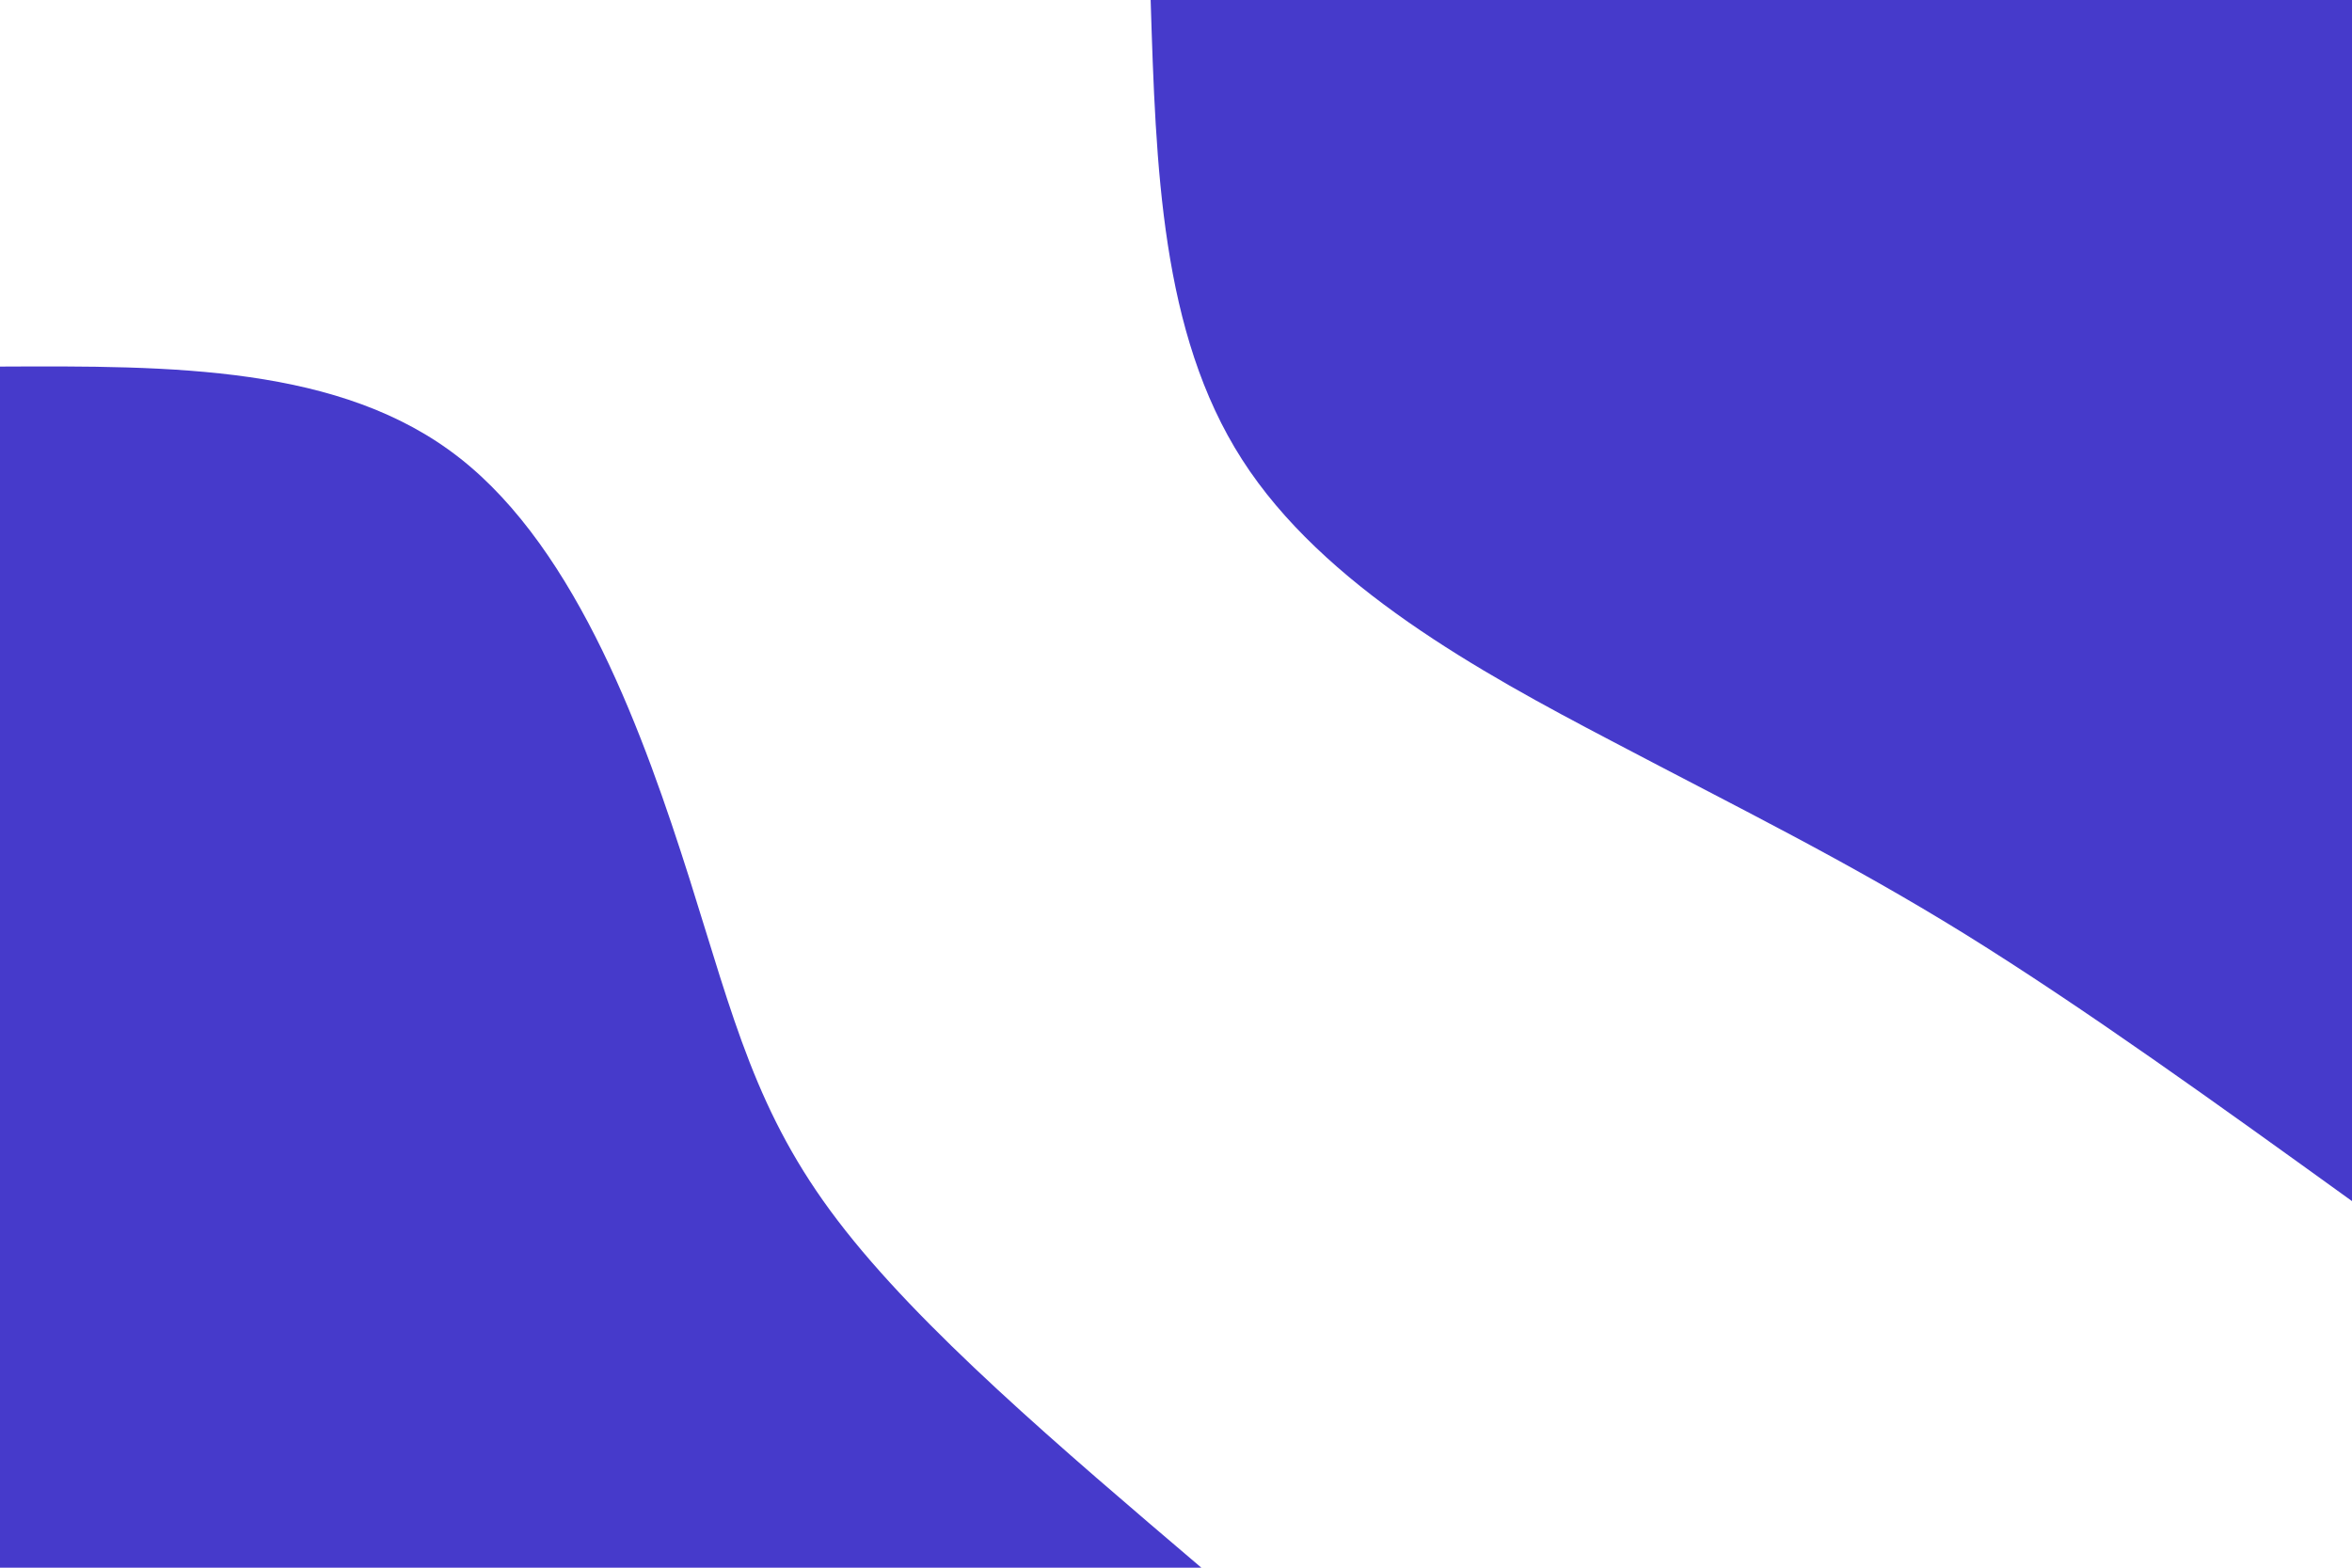 <svg id="visual" viewBox="0 0 900 600" width="900" height="600" xmlns="http://www.w3.org/2000/svg" xmlns:xlink="http://www.w3.org/1999/xlink" version="1.1"><rect x="0" y="0" width="900" height="600" fill="#FFFFFF"></rect><defs><linearGradient id="grad1_0" x1="33.3%" y1="0%" x2="100%" y2="100%"><stop offset="20%" stop-color="#ffffff" stop-opacity="1"></stop><stop offset="80%" stop-color="#ffffff" stop-opacity="1"></stop></linearGradient></defs><defs><linearGradient id="grad2_0" x1="0%" y1="0%" x2="66.7%" y2="100%"><stop offset="20%" stop-color="#ffffff" stop-opacity="1"></stop><stop offset="80%" stop-color="#ffffff" stop-opacity="1"></stop></linearGradient></defs><g transform="translate(900, 0)"><path d="M0 459.7C-51.3 422.7 -102.5 385.8 -148.1 357.5C-193.7 329.3 -233.6 309.8 -283.5 283.5C-333.5 257.3 -393.7 224.3 -424.7 175.9C-455.8 127.5 -457.7 63.8 -459.7 0L0 0Z" fill="#463acb"></path></g><g transform="translate(0, 600)"><path d="M0 -459.7C65.3 -460 130.6 -460.3 175.9 -424.7C221.3 -389.1 246.7 -317.6 263.8 -263.8C280.8 -209.9 289.3 -173.8 320.6 -132.8C351.8 -91.8 405.8 -45.9 459.7 0L0 0Z" fill="#463acb"></path></g></svg>